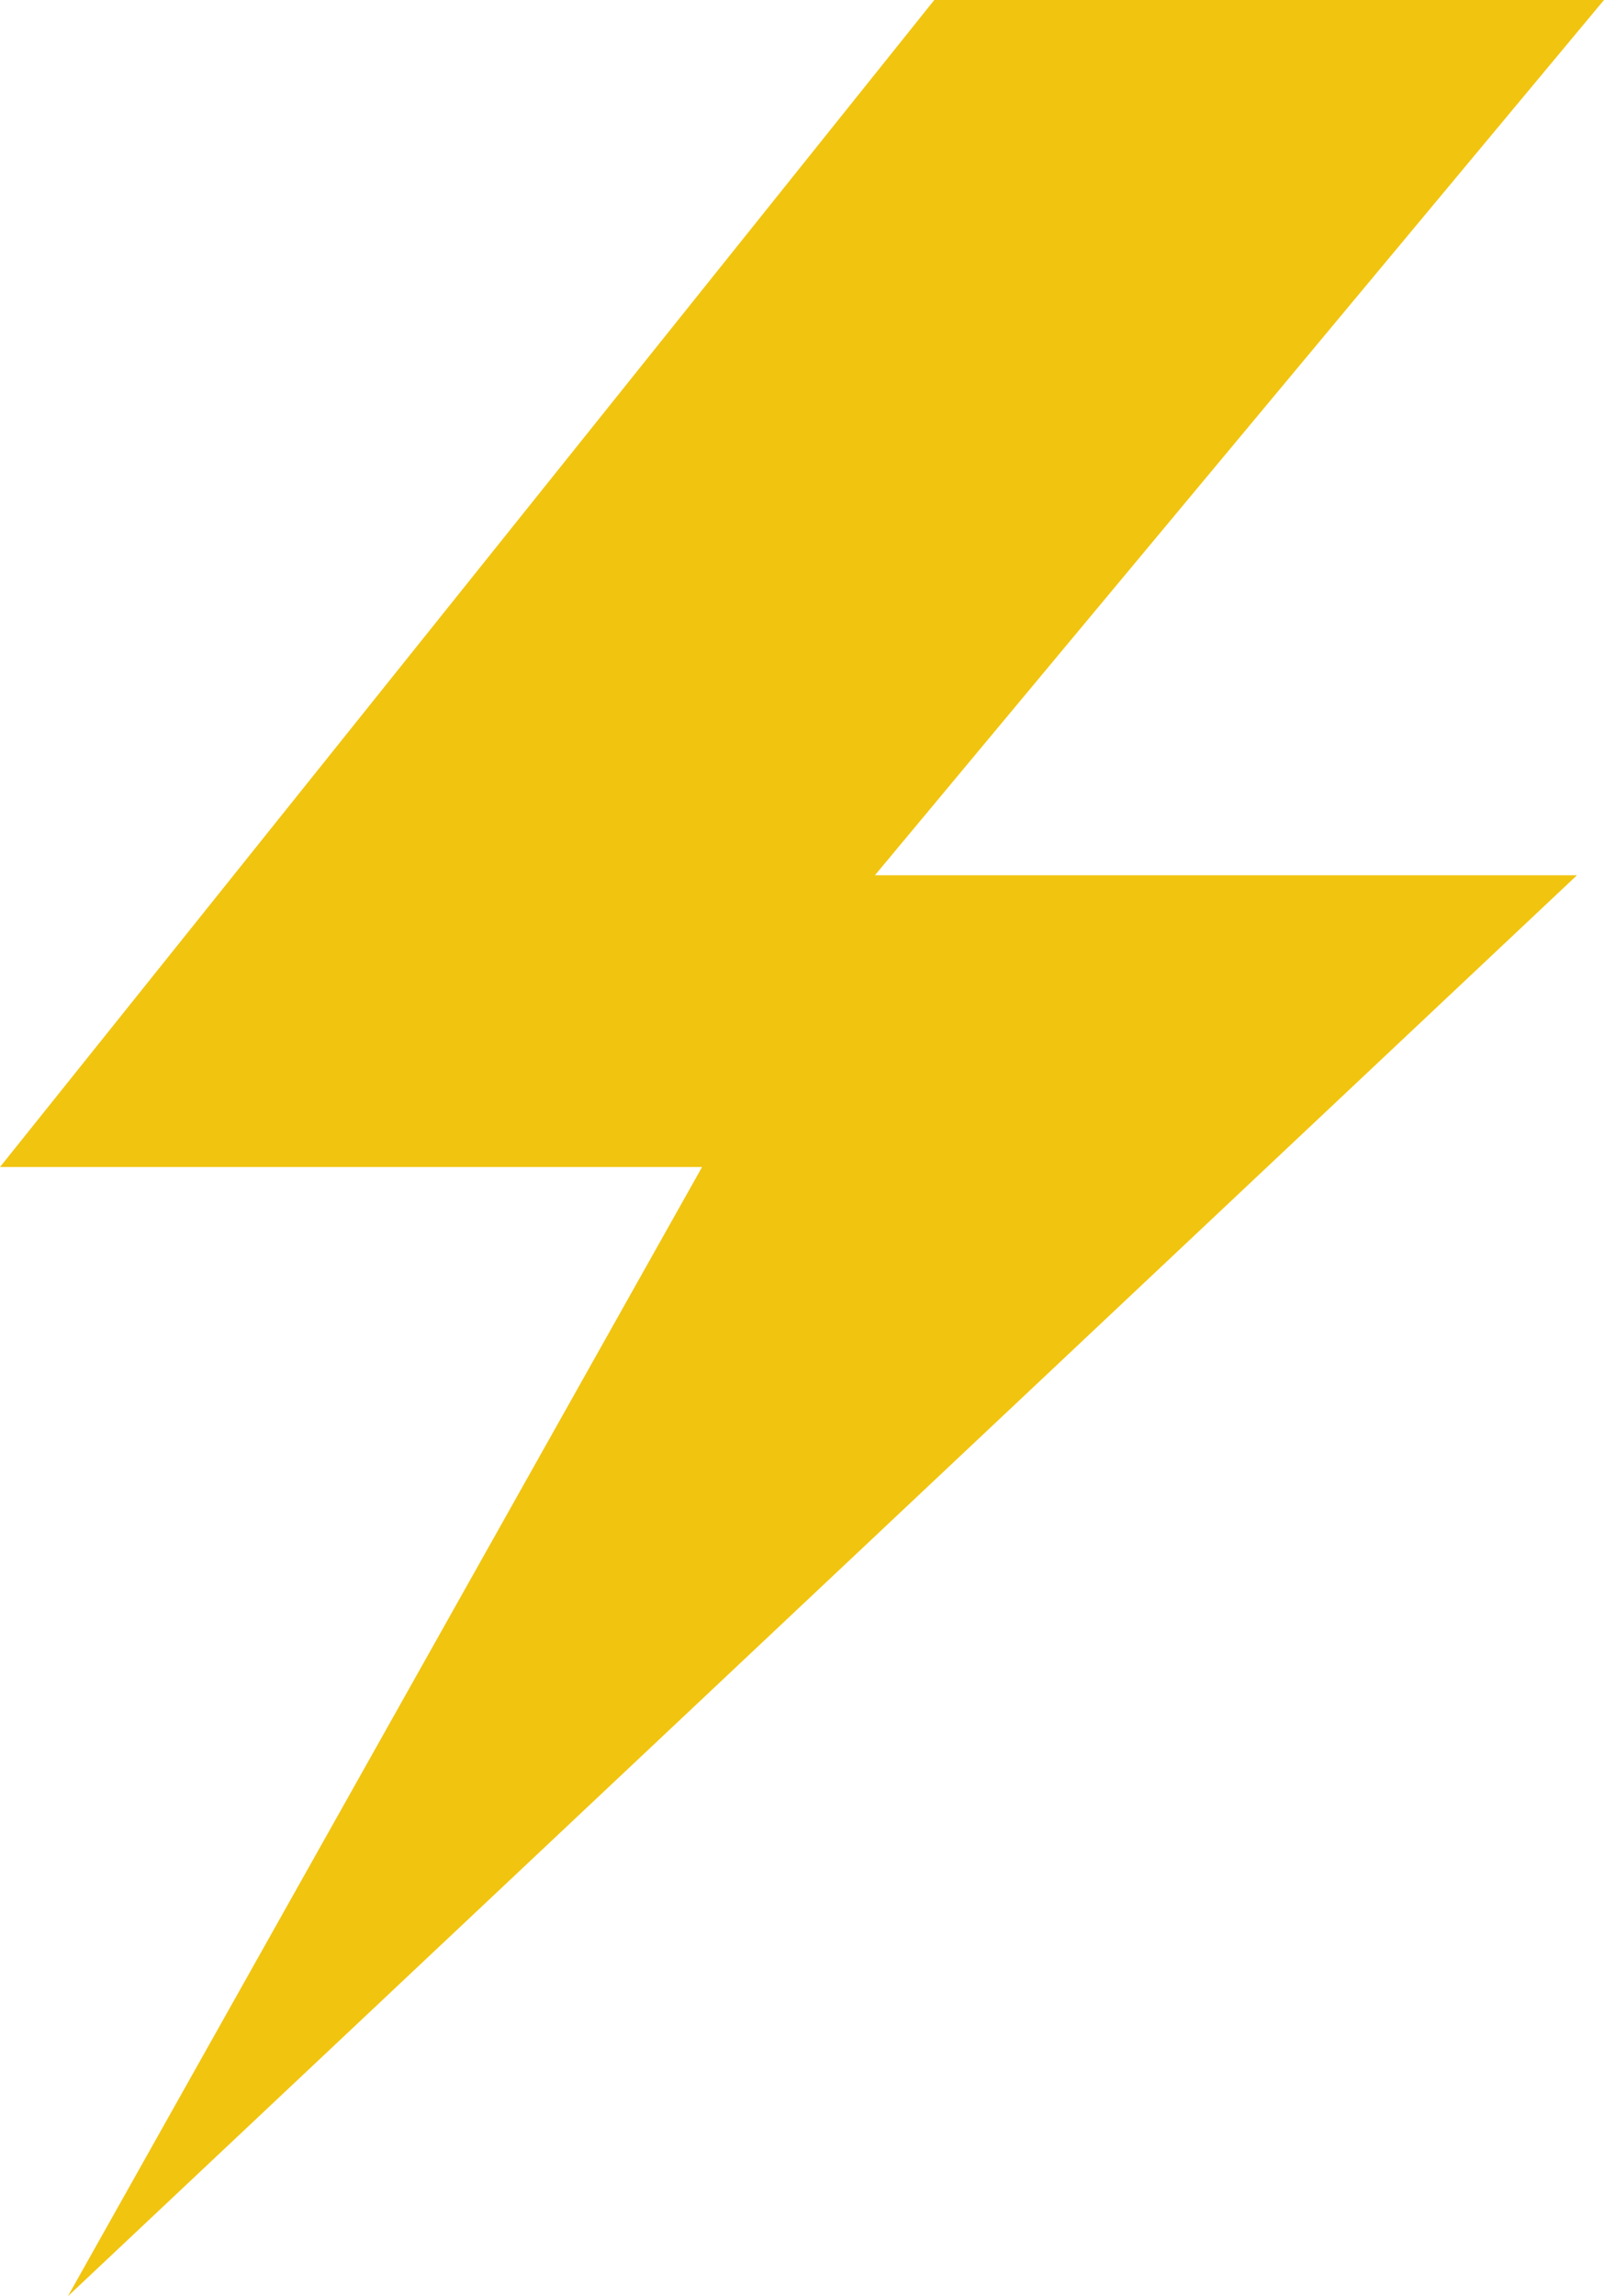 <svg xmlns="http://www.w3.org/2000/svg" viewBox="0 0 418.3 598.57"><defs><style>.cls-1{fill:#f1c40f;}</style></defs><title>energy_icon</title><g id="Layer_2" data-name="Layer 2"><g id="Layer_1-2" data-name="Layer 1"><polygon class="cls-1" points="418.3 0 243.65 0 0 304.21 183.09 304.21 17.7 598.57 411.25 228.16 228.16 228.16 418.3 0"/></g></g></svg>
